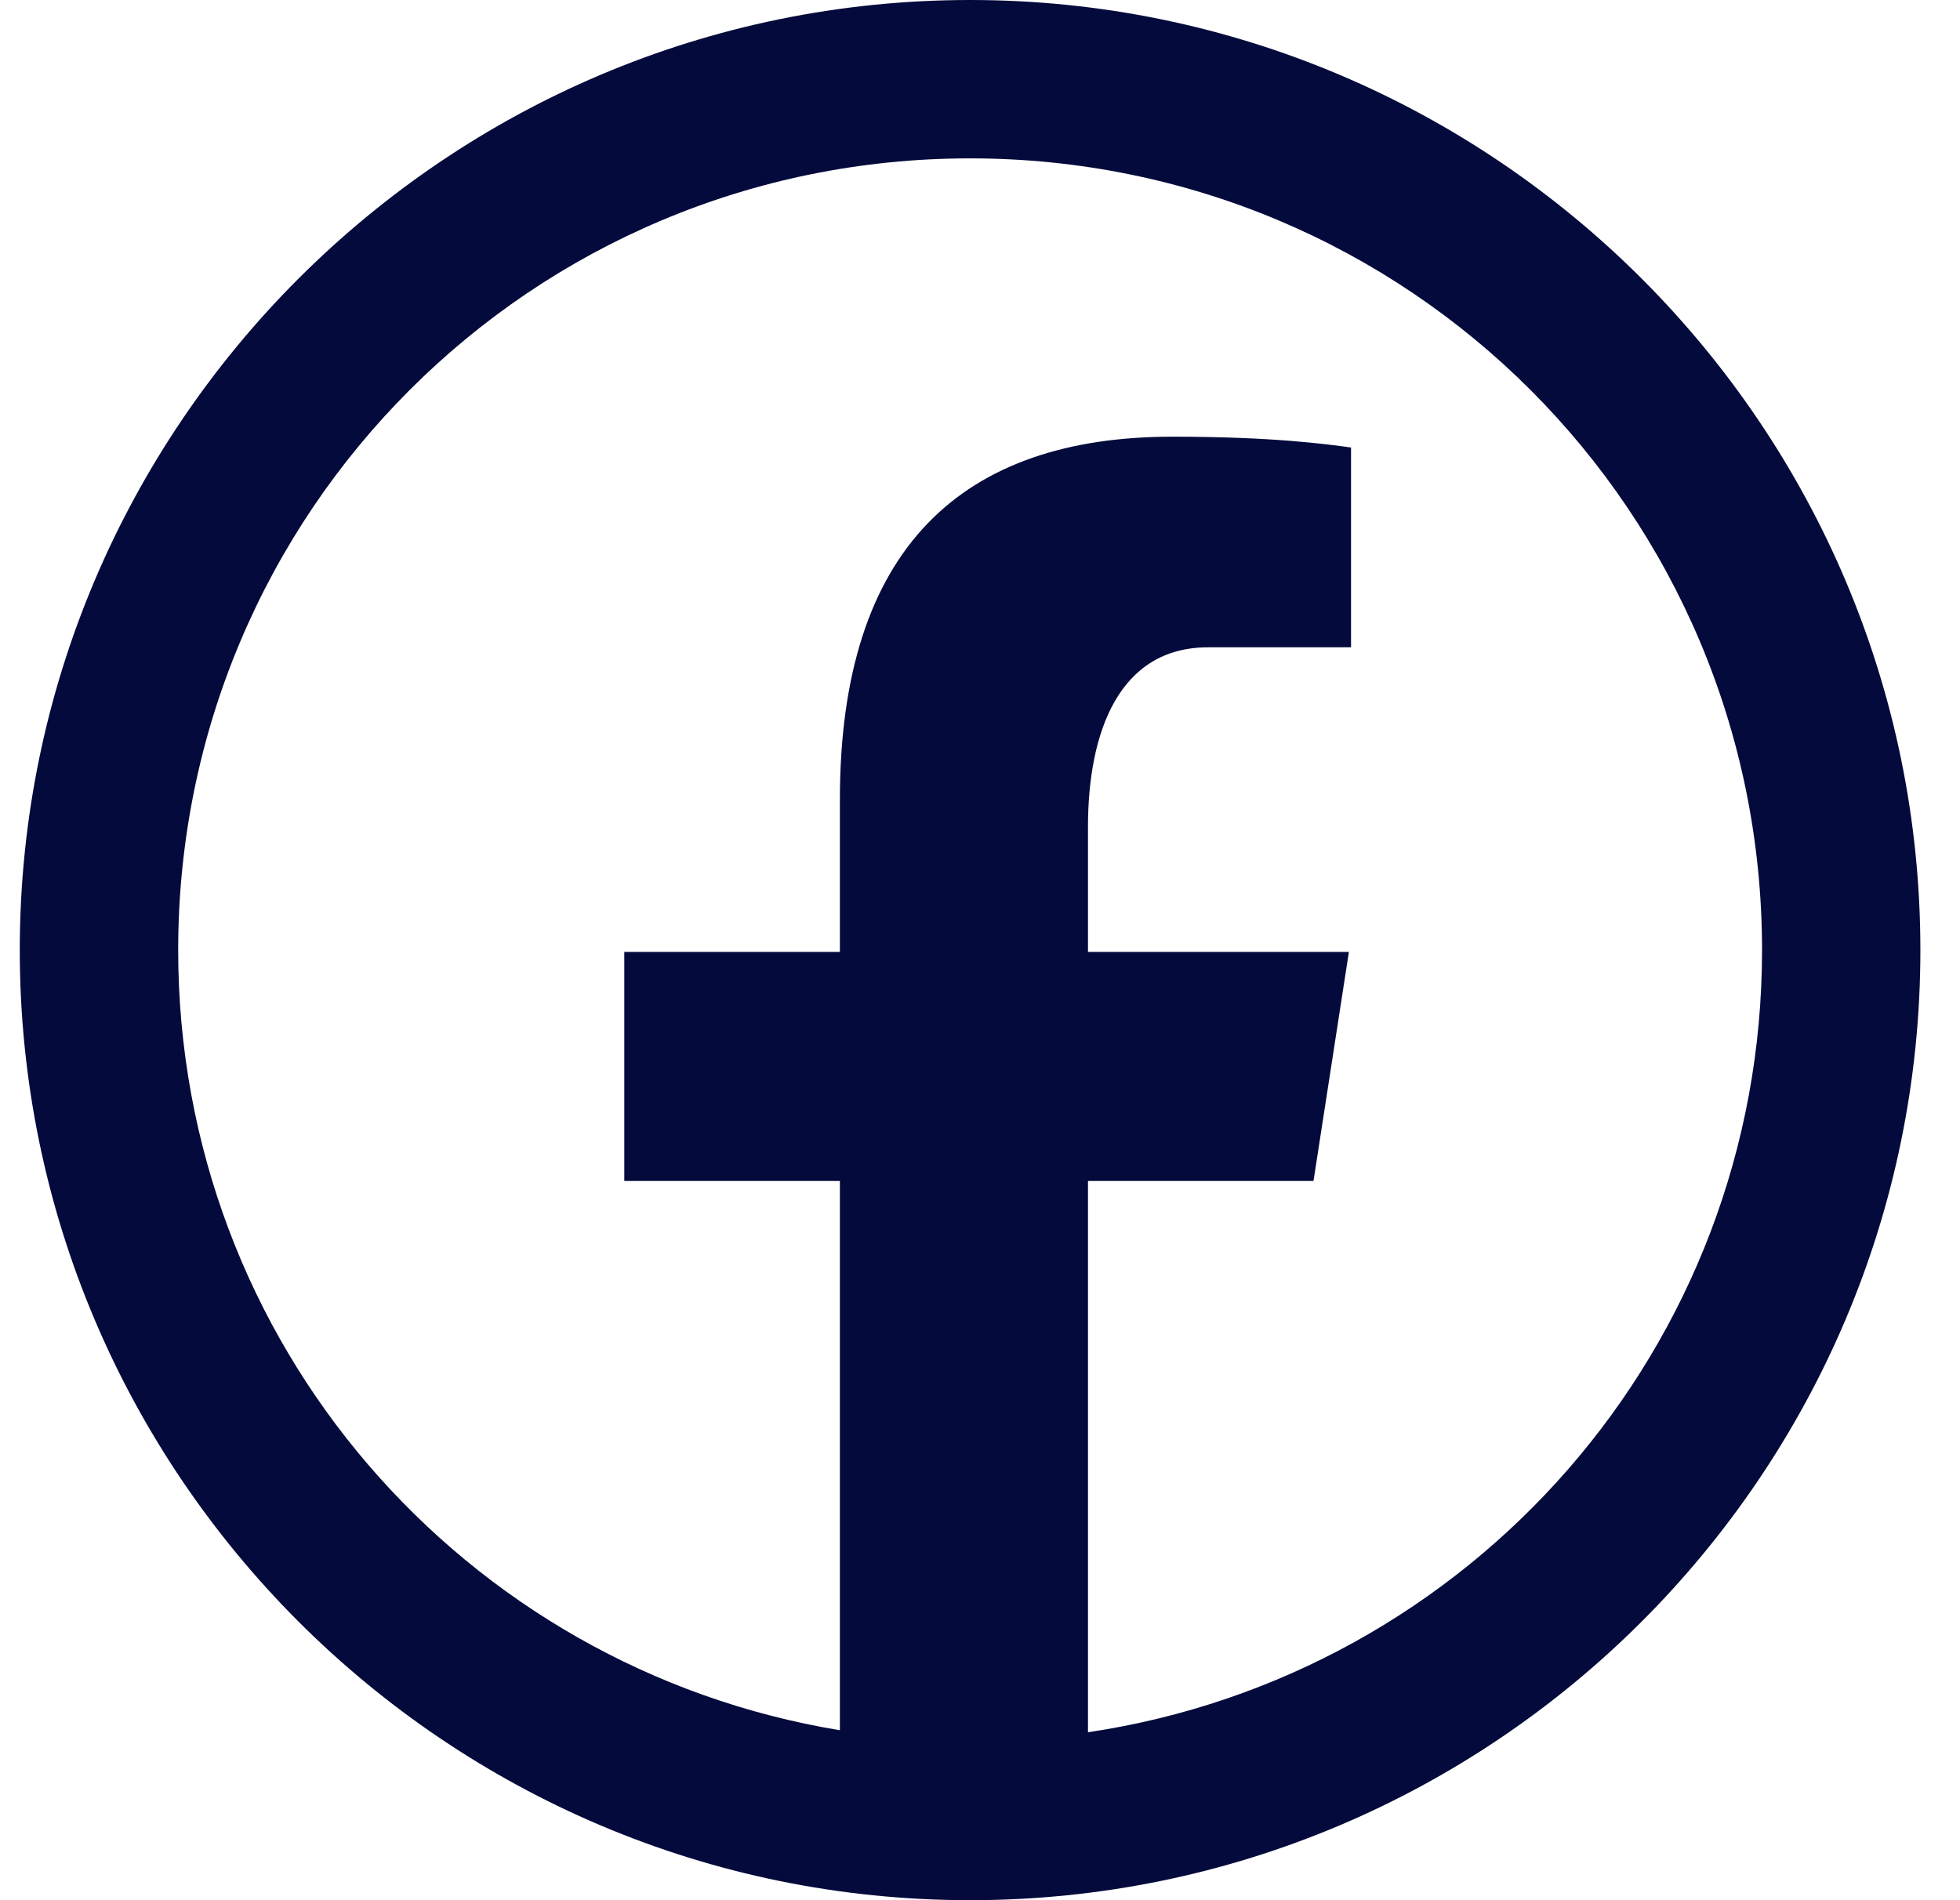 <svg width="33" height="32" viewBox="0 0 33 32" fill="none" xmlns="http://www.w3.org/2000/svg">
<path d="M16.333 0C7.513 0 0.333 7.179 0.333 16C0.333 24.821 7.513 32 16.333 32C25.154 32 32.333 24.821 32.333 16C32.333 7.179 25.154 0 16.333 0ZM16.333 2.667C23.713 2.667 29.667 8.62 29.667 16C29.667 22.703 24.749 28.215 18.318 29.172V19.888H22.115L22.711 16.031H18.318V13.925C18.318 12.323 18.844 10.901 20.341 10.901H22.747V7.536C22.325 7.479 21.43 7.354 19.74 7.354C16.209 7.354 14.141 9.218 14.141 13.466V16.031H10.511V19.888H14.141V29.138C7.812 28.094 3 22.631 3 16C3 8.62 8.954 2.667 16.333 2.667Z" fill="#040A3B"/>
</svg>
